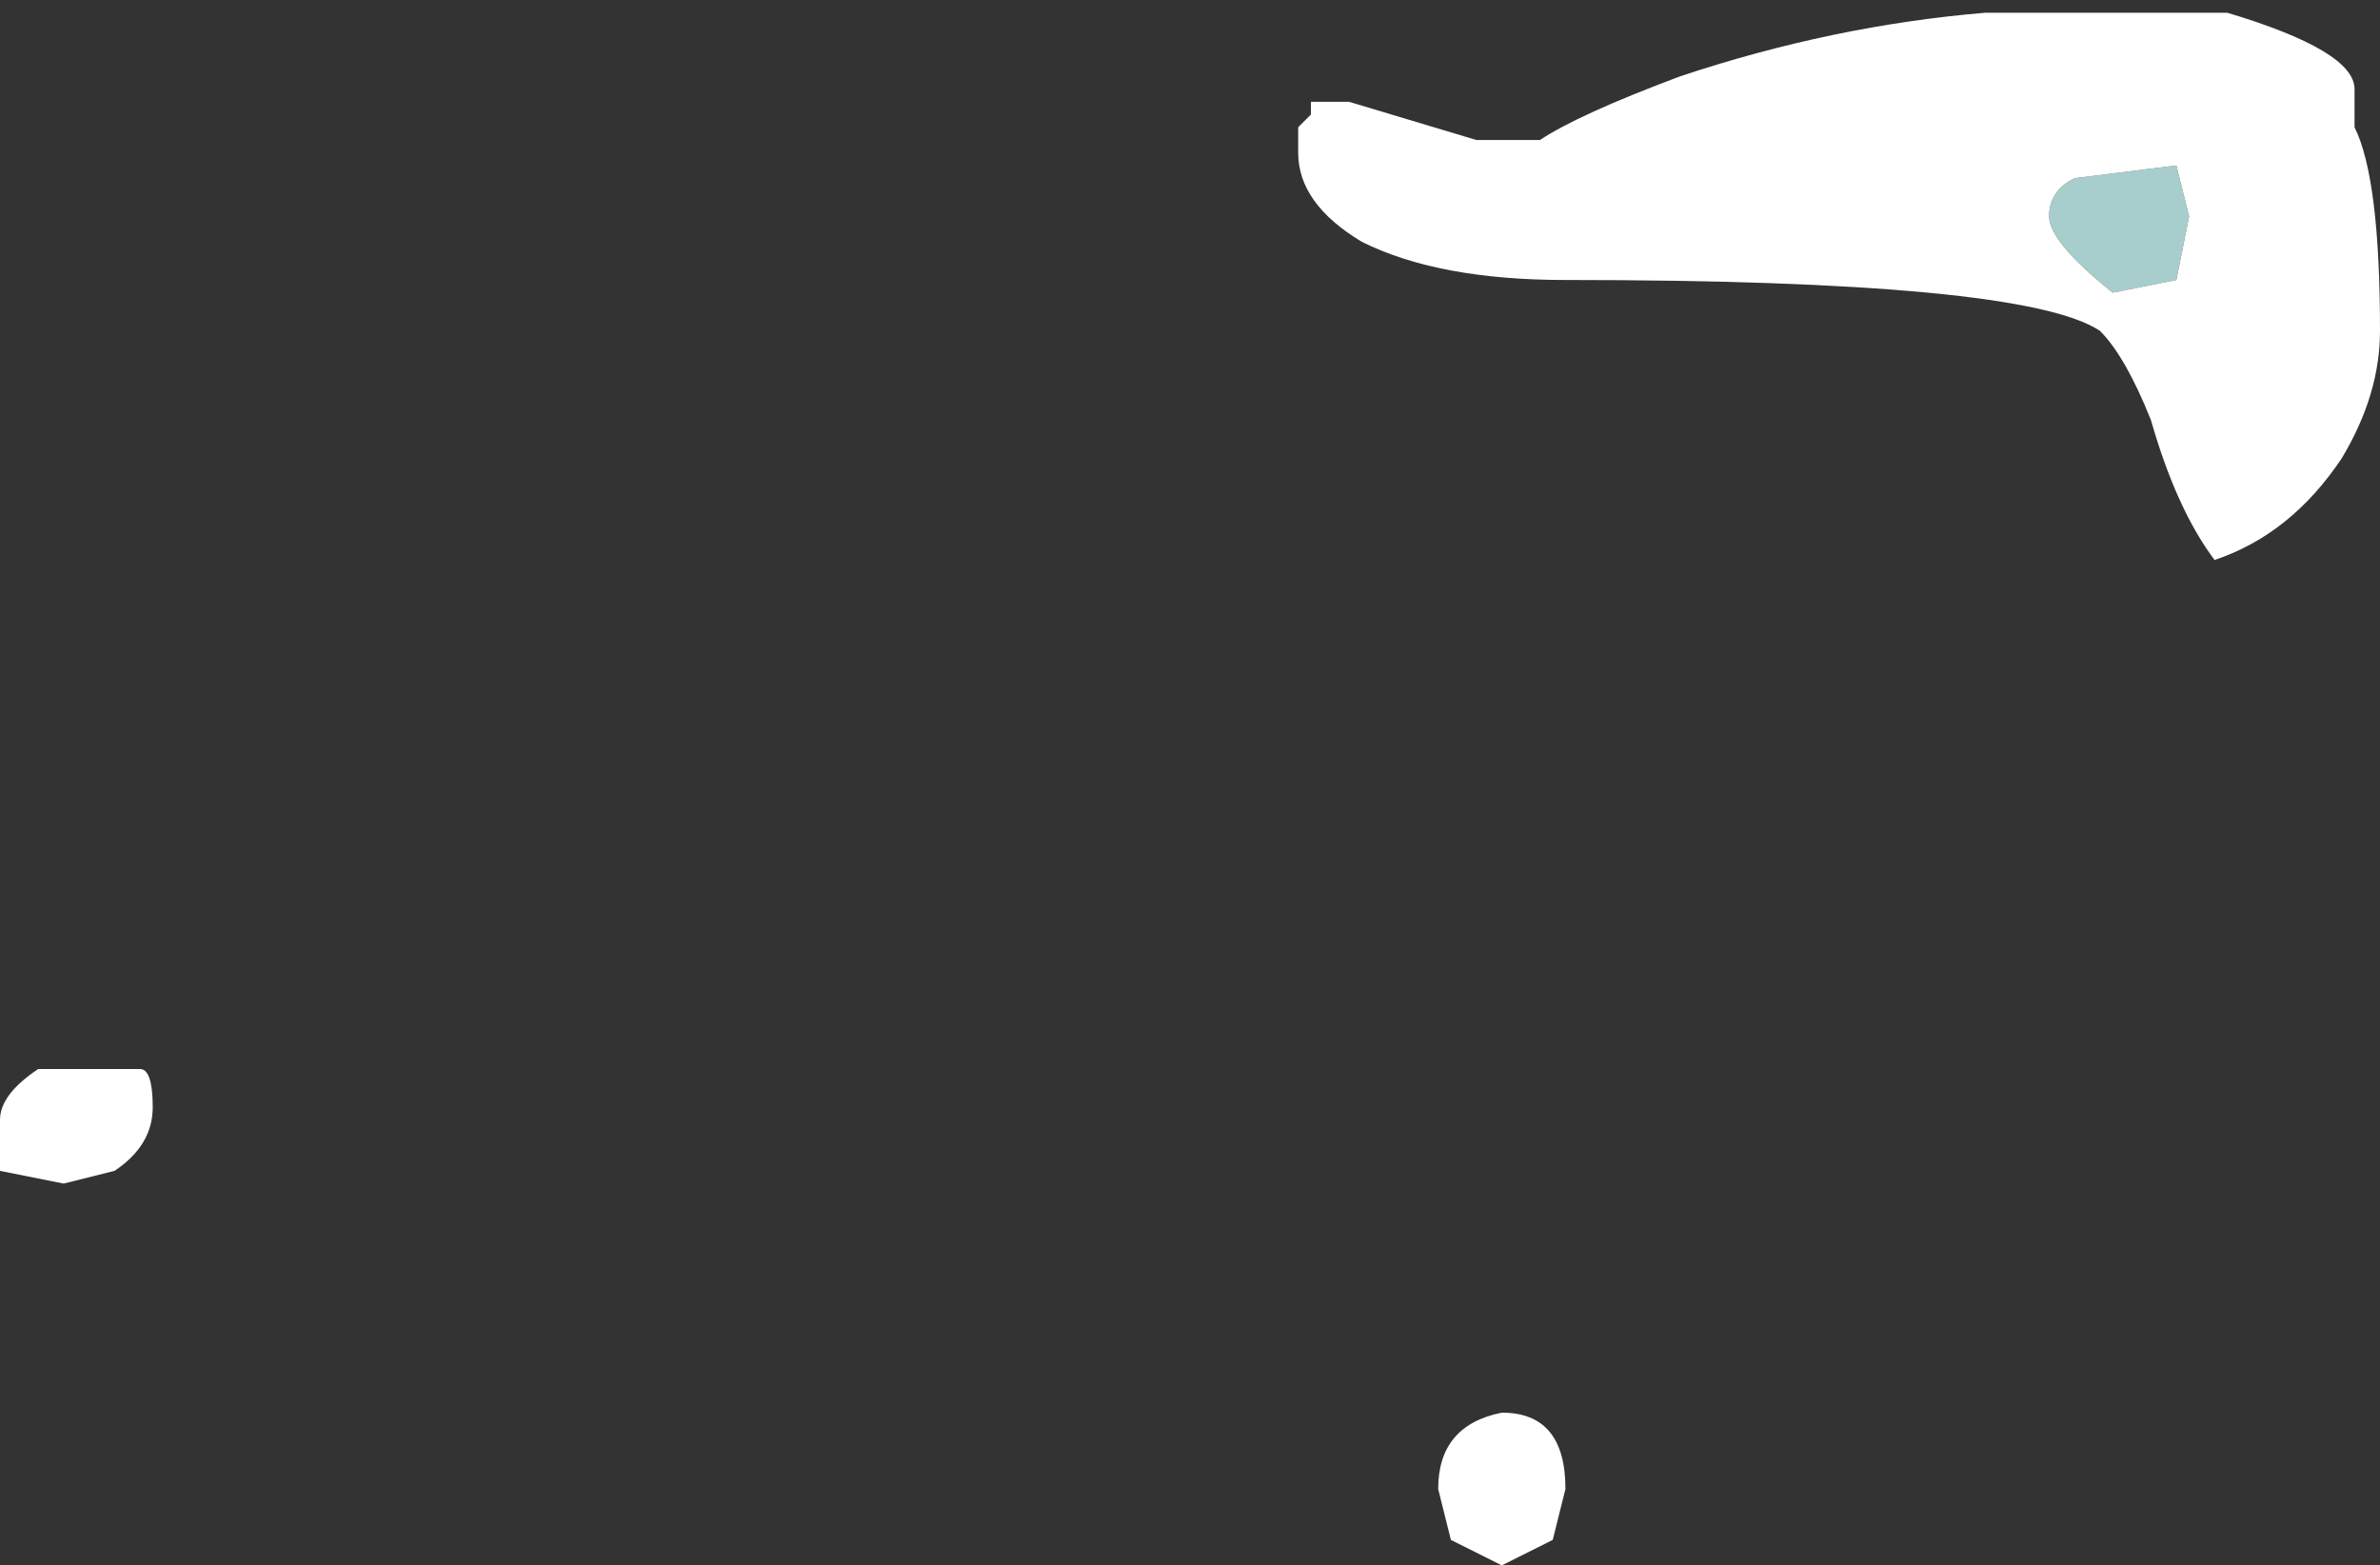<?xml version="1.0" encoding="UTF-8" standalone="no"?>
<svg xmlns:ffdec="https://www.free-decompiler.com/flash" xmlns:xlink="http://www.w3.org/1999/xlink" ffdec:objectType="shape" height="6.15px" width="9.35px" xmlns="http://www.w3.org/2000/svg">
  <rect width="100%" height="100%" fill="#333333" stroke="none"/>
  <g transform="matrix(1.0, 0.0, 0.0, 1.0, -3.4, 15.3)">
    <path d="M12.0 -14.45 L11.95 -14.2 11.7 -14.15 Q11.45 -14.35 11.45 -14.45 11.45 -14.55 11.55 -14.6 L11.95 -14.65 12.0 -14.45" fill="#ccfffe" fill-opacity="0.753" fill-rule="evenodd" stroke="none"/>
    <path d="M12.65 -14.8 Q12.75 -14.6 12.75 -14.0 12.75 -13.75 12.6 -13.5 12.4 -13.2 12.1 -13.1 11.95 -13.3 11.85 -13.65 11.75 -13.9 11.65 -14.0 11.35 -14.2 9.55 -14.2 9.05 -14.2 8.75 -14.35 8.5 -14.5 8.5 -14.7 L8.5 -14.8 8.55 -14.85 8.55 -14.9 8.7 -14.9 9.2 -14.75 9.45 -14.75 Q9.6 -14.85 10.0 -15.0 10.6 -15.2 11.2 -15.25 L12.15 -15.25 Q12.65 -15.1 12.65 -14.95 L12.65 -14.8 M12.0 -14.45 L11.95 -14.65 11.55 -14.6 Q11.45 -14.55 11.45 -14.45 11.45 -14.35 11.7 -14.15 L11.95 -14.2 12.0 -14.45 M9.5 -9.25 Q9.4 -9.2 9.3 -9.15 L9.1 -9.25 9.05 -9.45 Q9.05 -9.7 9.3 -9.75 9.55 -9.75 9.55 -9.45 L9.5 -9.25 M4.0 -10.95 Q4.0 -10.8 3.85 -10.7 L3.65 -10.65 3.4 -10.7 3.4 -10.75 Q3.4 -10.8 3.4 -10.9 3.4 -11.0 3.55 -11.1 L3.95 -11.1 Q4.0 -11.1 4.0 -10.95" fill="#ffffff" fill-rule="evenodd" stroke="none"/>
  </g>
</svg>
